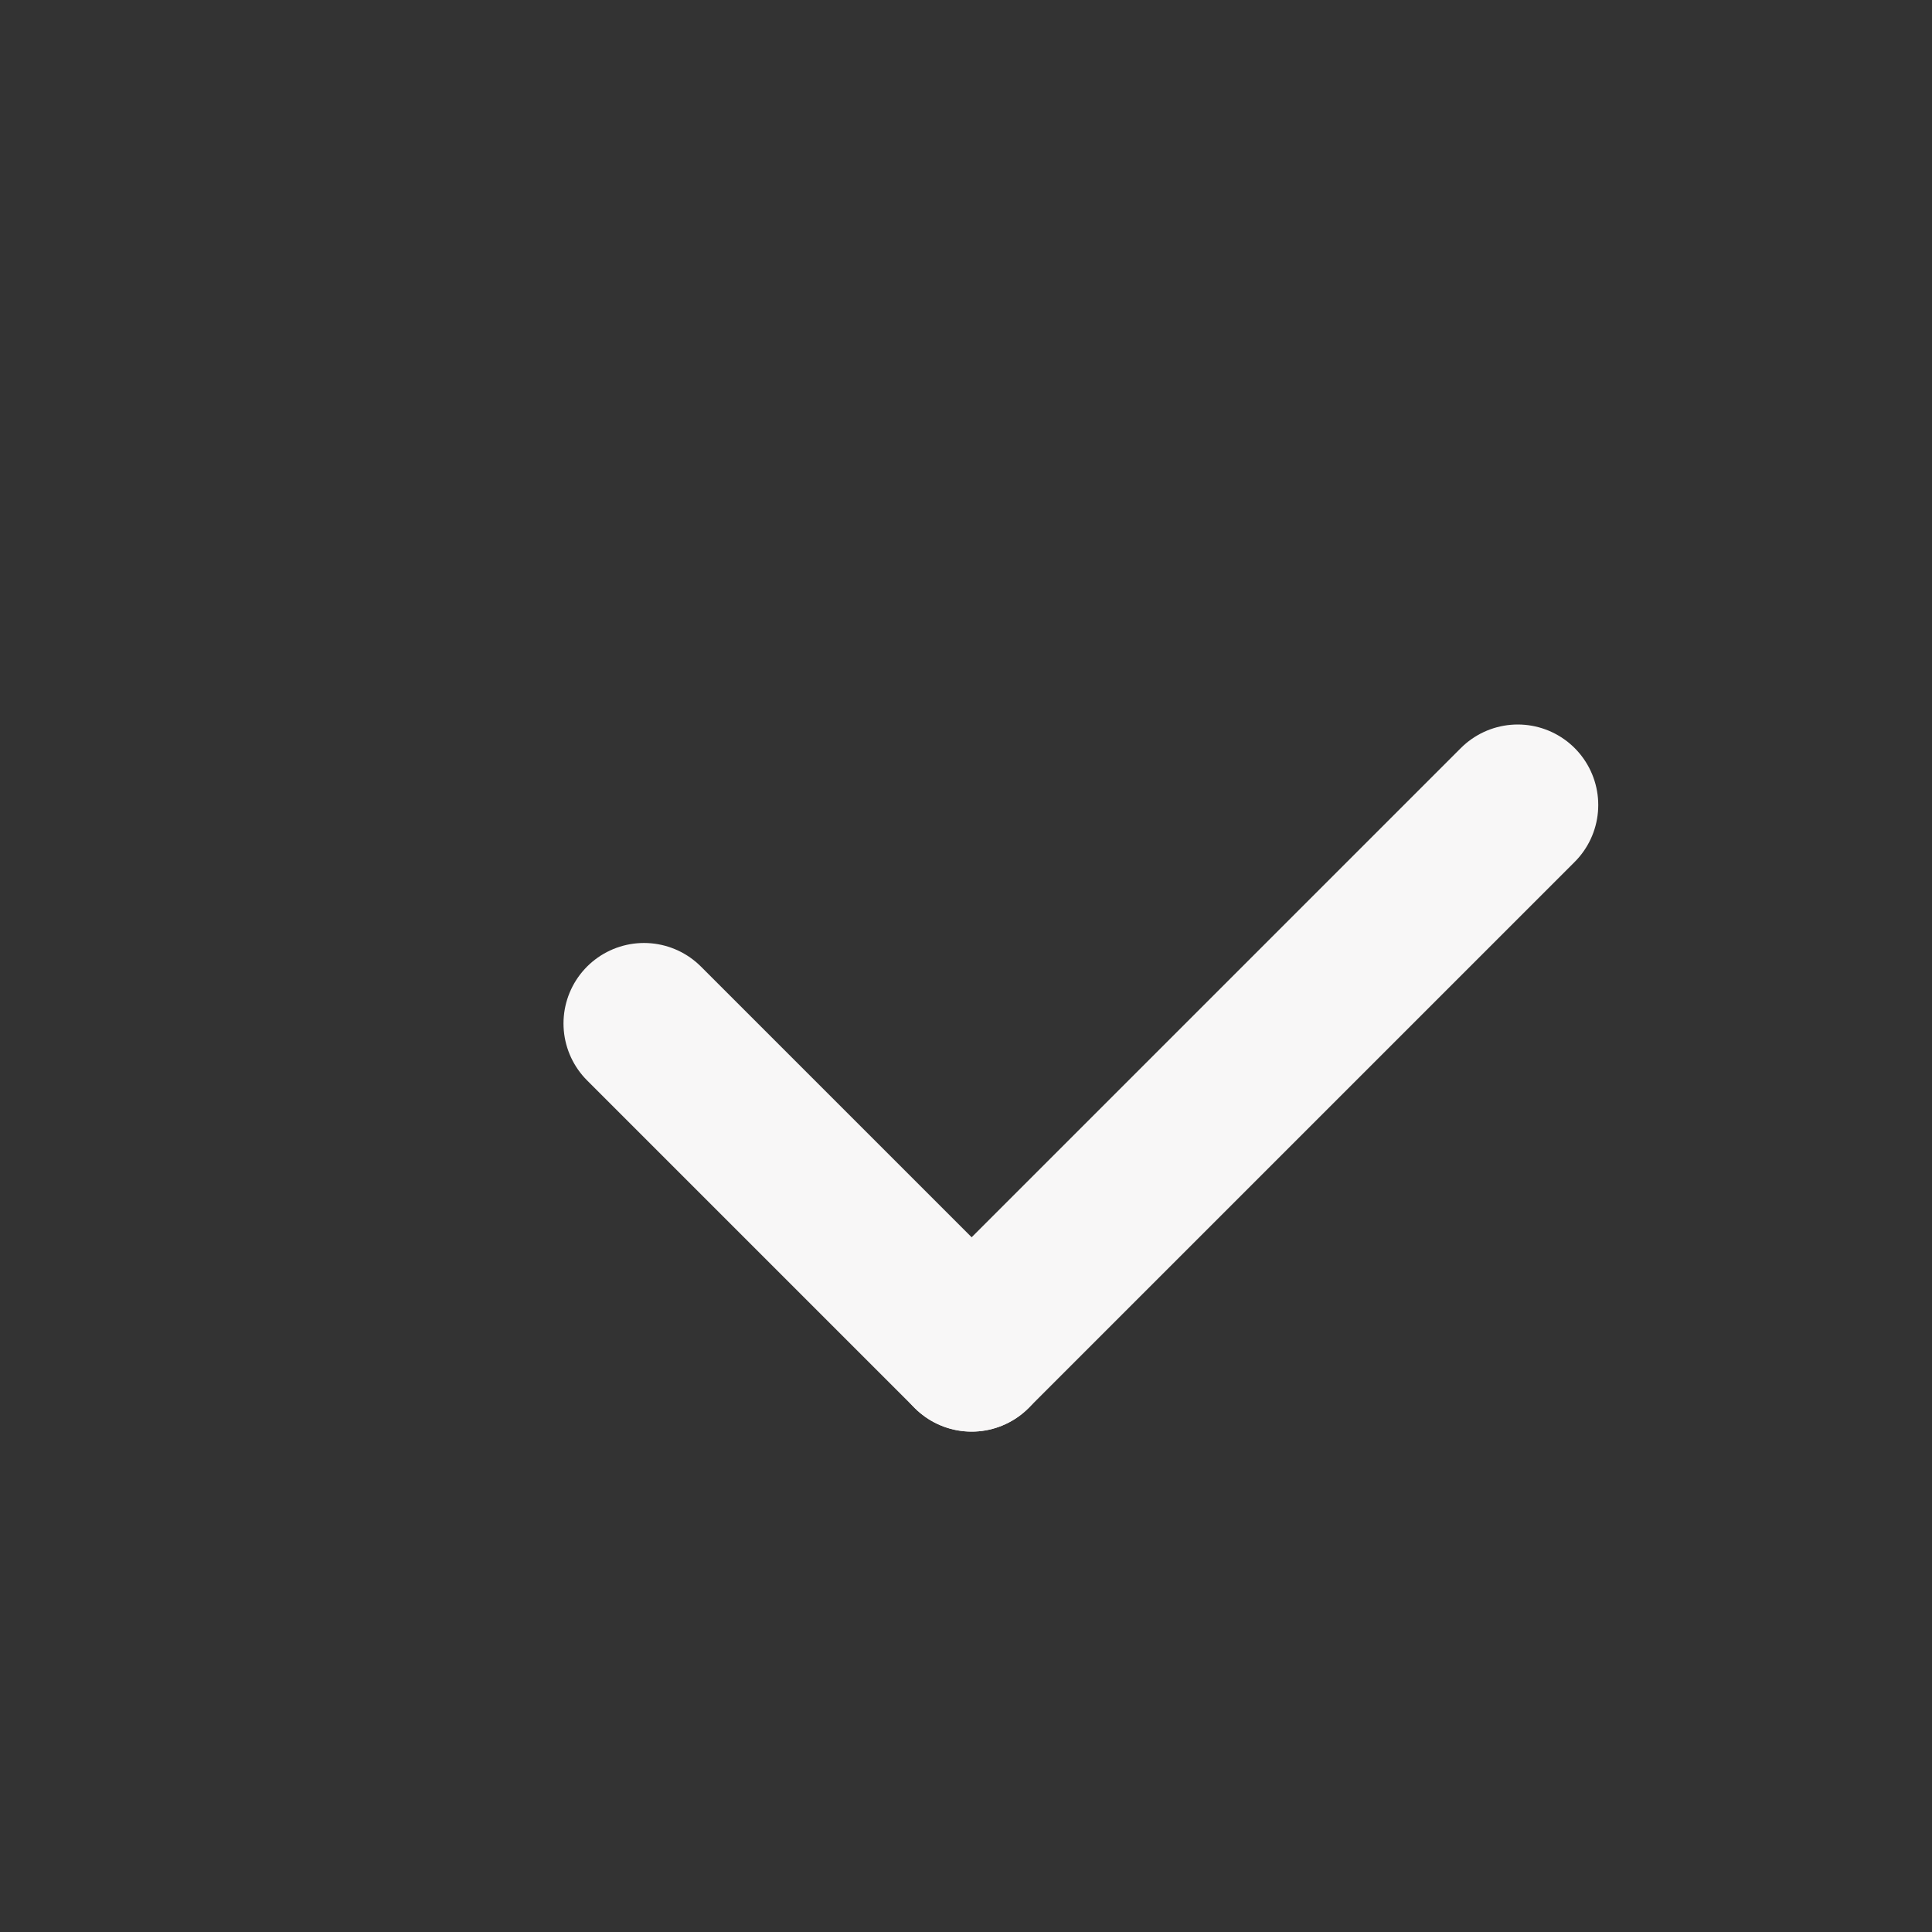 <svg xmlns="http://www.w3.org/2000/svg" width="12" height="12" viewBox="0 0 12 12">
  <rect x="0" y="0" width="12" height="12" fill="#333333" stroke="none"/>
  <g id="그룹_3346" data-name="그룹 3346" transform="translate(-275 508)">
    <g id="그룹_3347" data-name="그룹 3347">
      <g id="그룹_3345" data-name="그룹 3345" transform="translate(0.213 -0.25)">
        <line id="선_513" data-name="선 513" x2="2.035" y2="2.035" transform="translate(278.787 -501.393)" fill="none" stroke="#f8f7f7" stroke-linecap="round" stroke-width="1"/>
        <line id="선_514" data-name="선 514" x1="3.392" y2="3.392" transform="translate(280.822 -502.75)" fill="none" stroke="#f8f7f7" stroke-linecap="round" stroke-width="1"/>
      </g>
      <!-- <g id="사각형_1054" data-name="사각형 1054" transform="translate(275 -508)" fill="none" stroke="#f8f7f7" stroke-width="1">
        <rect width="13" height="13" stroke="none"/>
        <rect x="0.5" y="0.5" width="12" height="12" fill="none"/>
      </g> -->
    </g>
  </g>
</svg>
